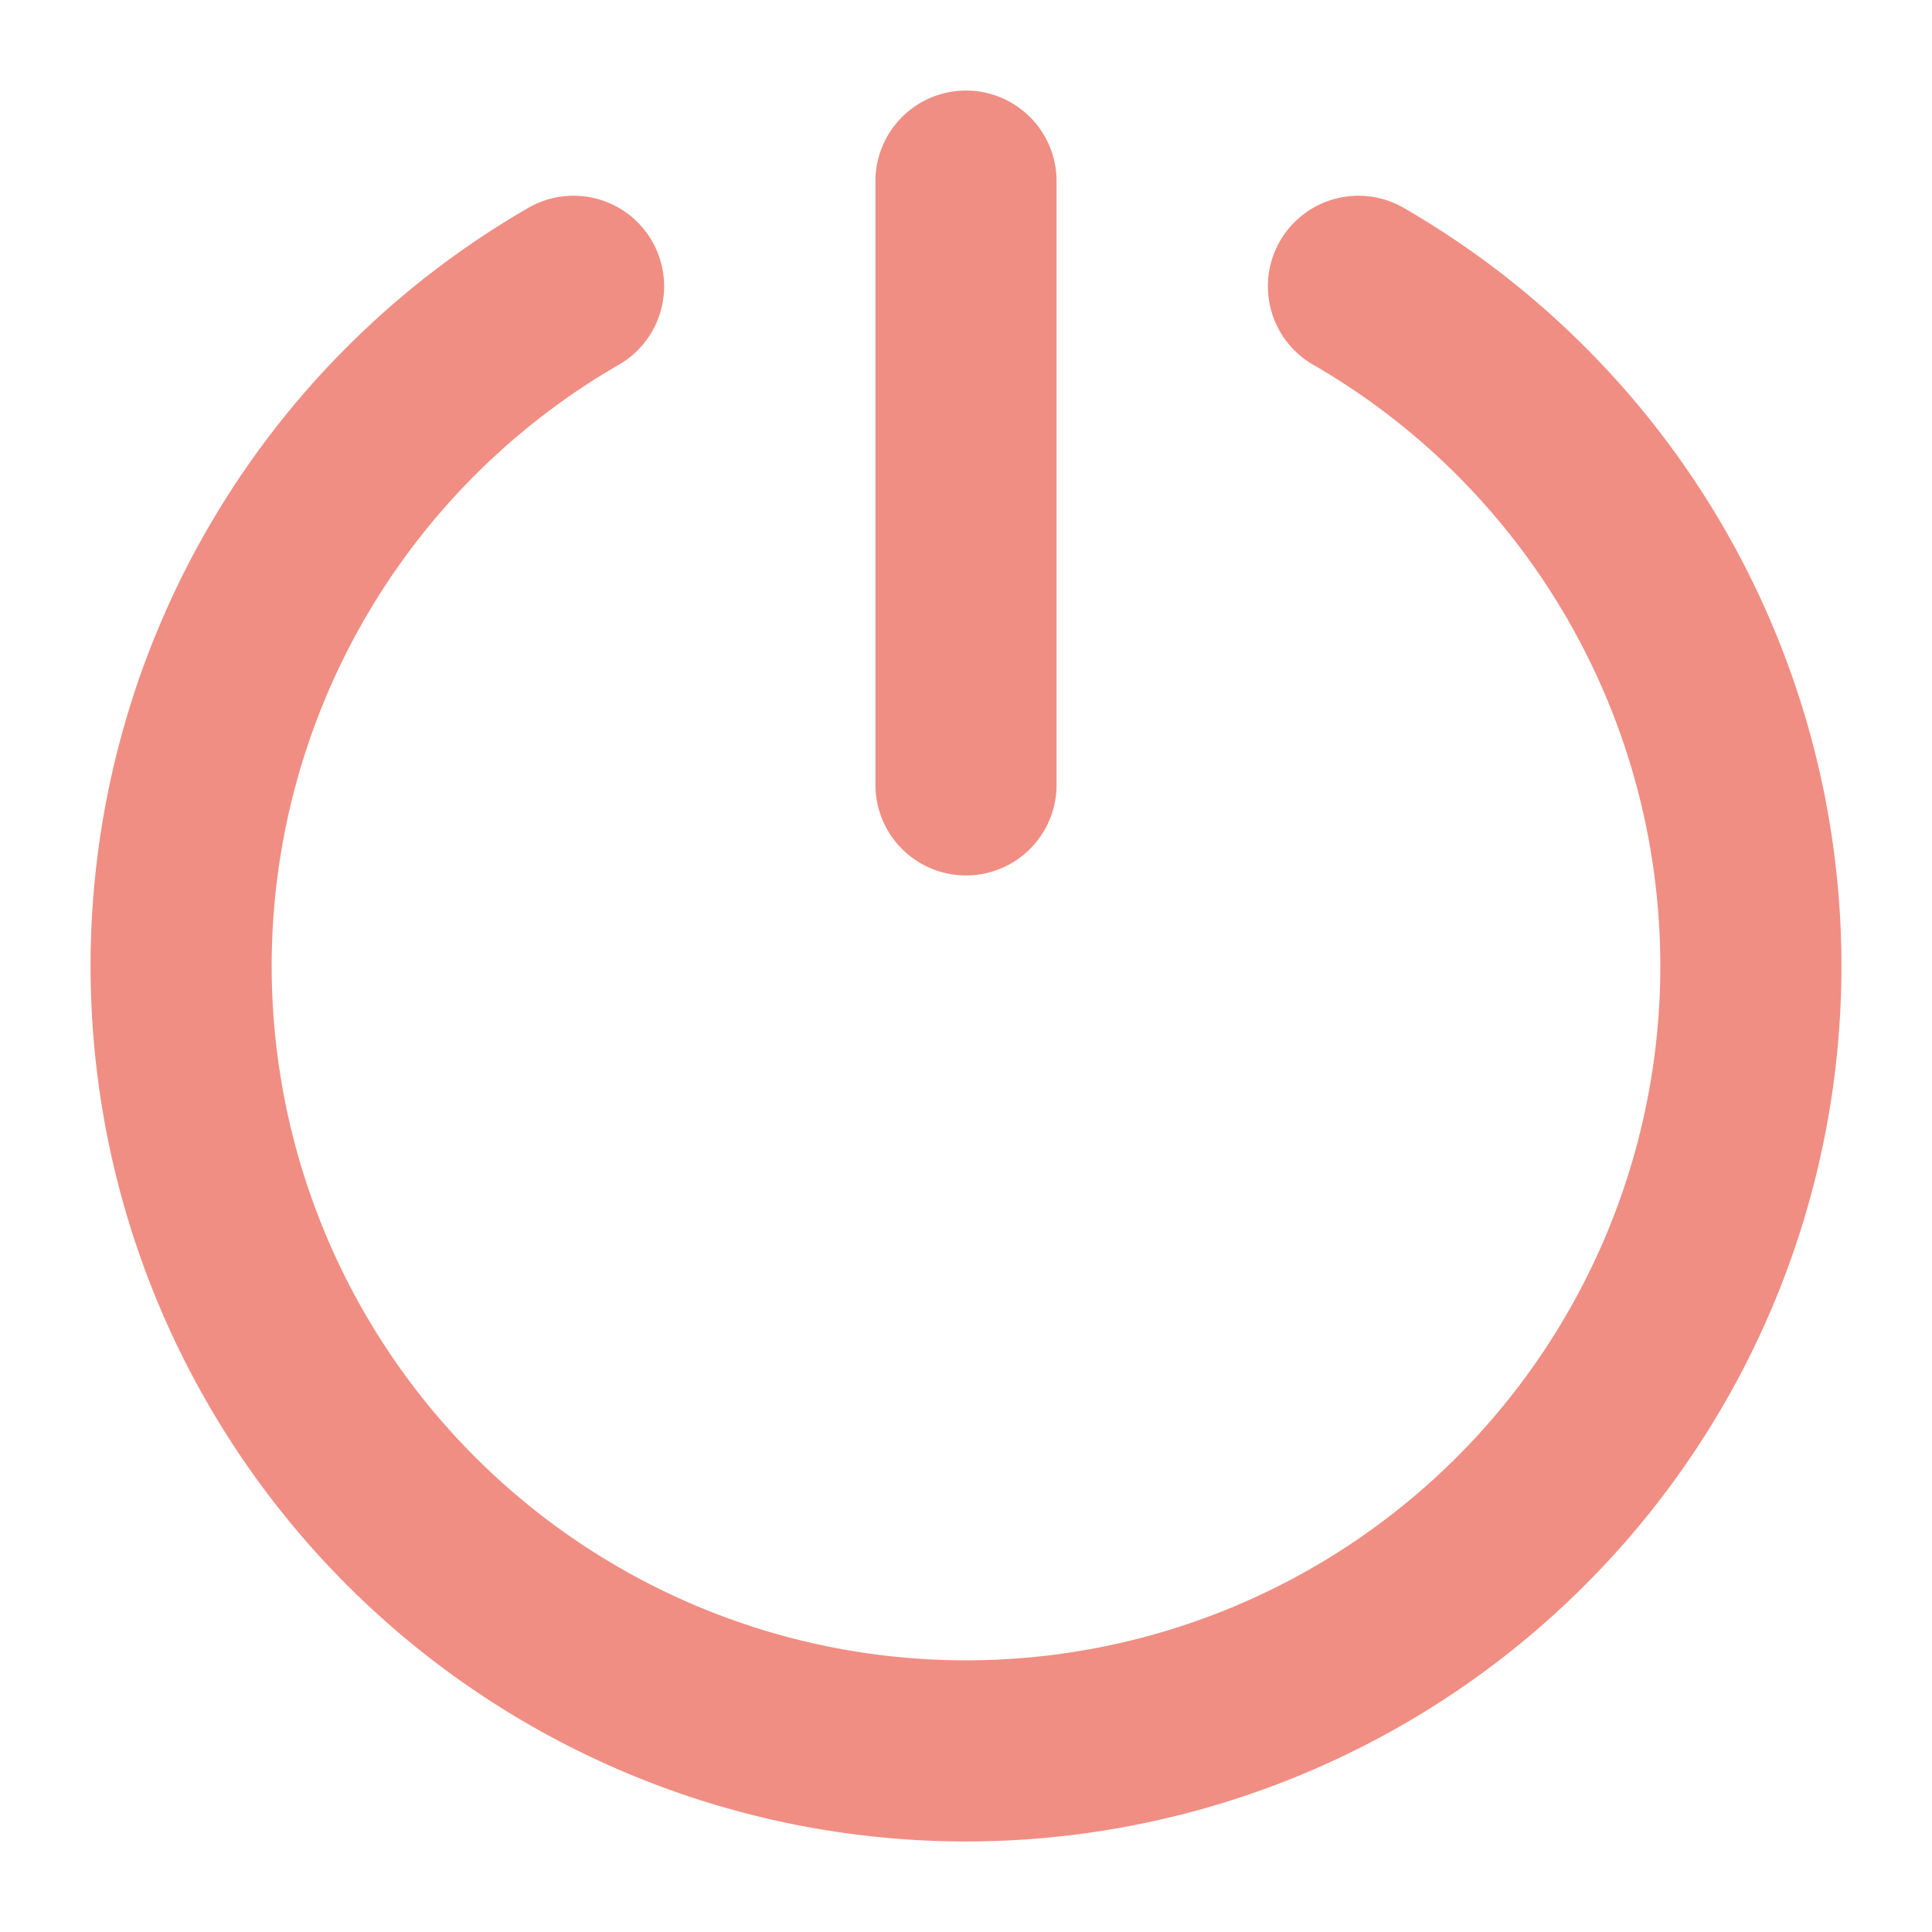 <?xml version="1.0" encoding="utf-8"?><!-- Uploaded to: SVG Repo, www.svgrepo.com, Generator: SVG Repo Mixer Tools -->
<svg width="800px" height="800px" viewBox="0 0 32 32" xmlns="http://www.w3.org/2000/svg" fill="none">
  <path stroke="#f08e83" stroke-linecap="round" stroke-linejoin="round" stroke-width="3" d="M22.5 4.742a13 13 0 11-13 0M16 3v10"/>
</svg>